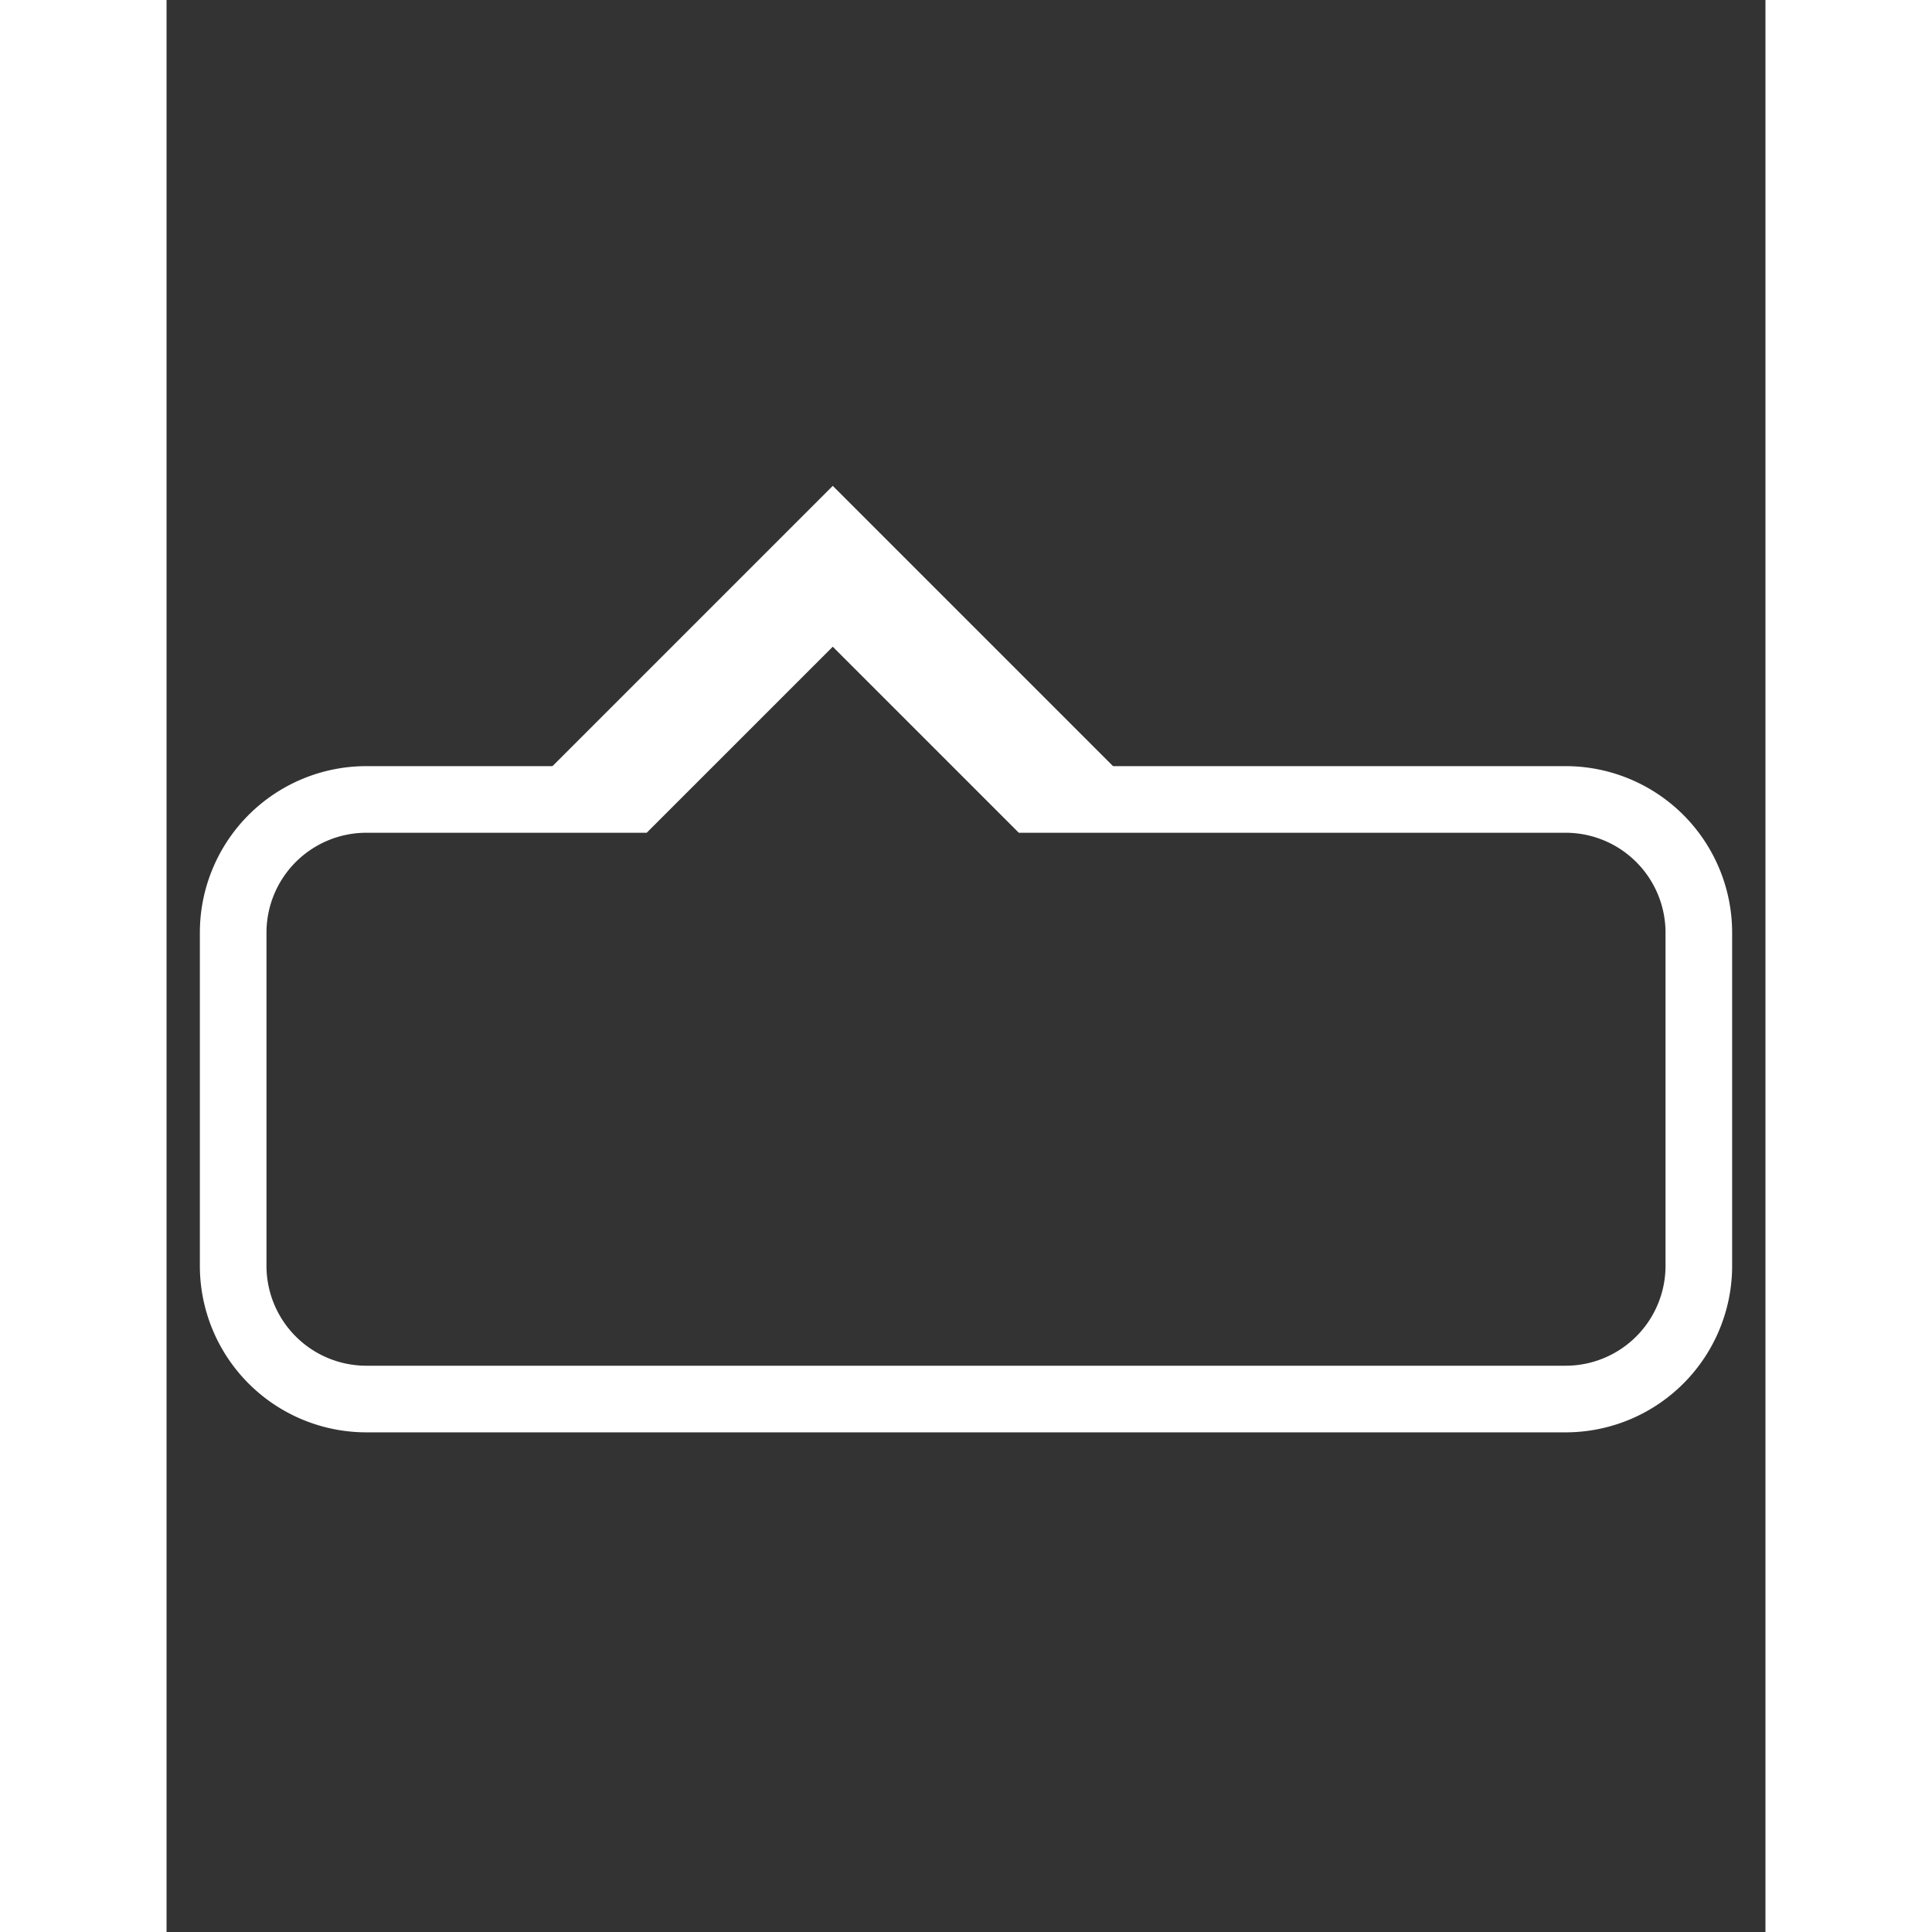             <svg width="20" height="20" viewBox="0 0 24 29" fill="none" stroke="white" strokeWidth="2" >
              <rect x="0" y="0" width="24" height="29" fill="#333333" stroke="none"/>
              <path d="M21 12h-8l-3-3-3 3H3a2 2 0 0 0-2 2v5a2 2 0 0 0 2 2h18a2 2 0 0 0 2-2v-5a2 2 0 0 0-2-2Z"/>
              <path d="m6 12 4-4 4 4"/>
            </svg>